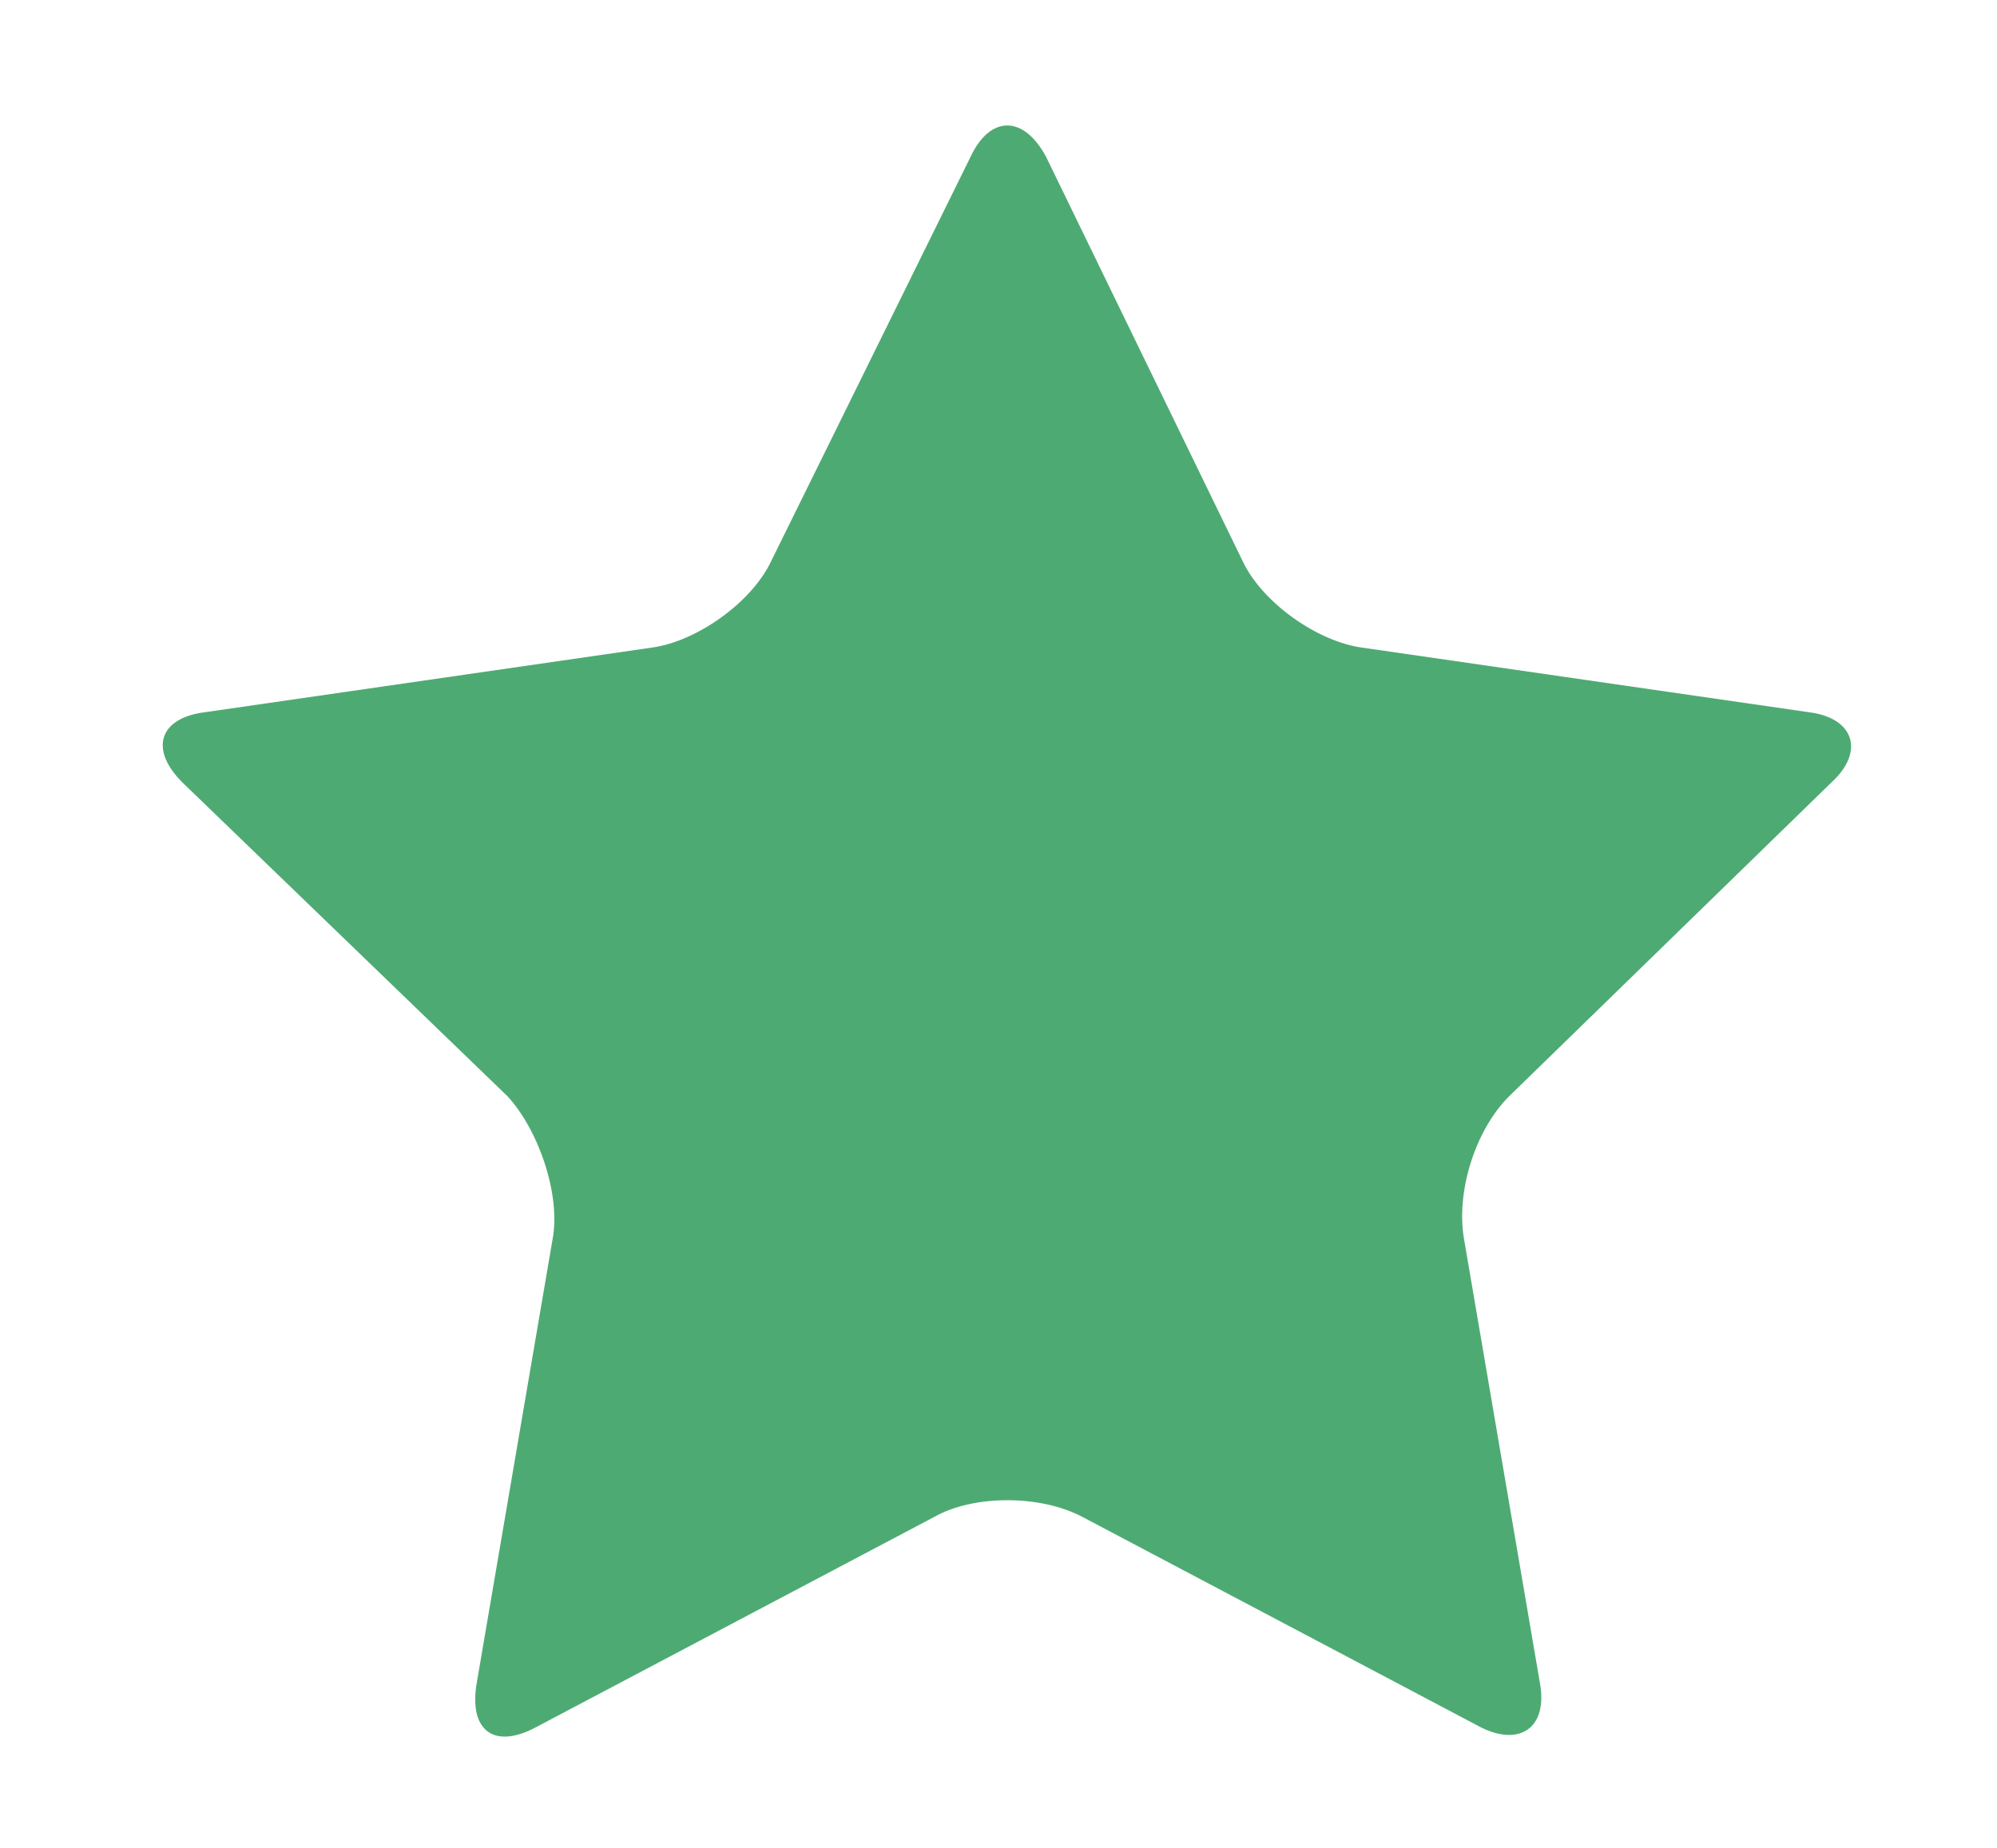 <?xml version="1.0" encoding="utf-8"?>
<!-- Generator: Adobe Illustrator 19.1.0, SVG Export Plug-In . SVG Version: 6.00 Build 0)  -->
<svg version="1.1" id="Capa_1" xmlns="http://www.w3.org/2000/svg" xmlns:xlink="http://www.w3.org/1999/xlink" x="0px" y="0px"
	 viewBox="0 0 71.2 65.9" style="enable-background:new 0 0 71.2 65.9;" xml:space="preserve">
<style type="text/css">
	.st0{fill:#4EAA73;}
</style>
<g>
	<path class="st0" d="M34.6,5.6c0.7-1.5,1.9-1.5,2.7,0L44.3,20c0.7,1.5,2.7,2.9,4.3,3.1l15.9,2.3c1.6,0.2,2,1.4,0.8,2.5L53.8,39.1
		c-1.2,1.2-1.9,3.4-1.6,5.1L54.9,60c0.3,1.6-0.7,2.3-2.1,1.6l-14.2-7.5c-1.5-0.8-3.9-0.8-5.3,0l-14.2,7.5c-1.5,0.8-2.4,0.1-2.1-1.6
		l2.7-15.8c0.3-1.6-0.5-3.9-1.6-5.1L6.5,27.9c-1.2-1.2-0.8-2.3,0.8-2.5l15.9-2.3c1.6-0.2,3.6-1.6,4.3-3.1L34.6,5.6z"/>
</g>
</svg>
